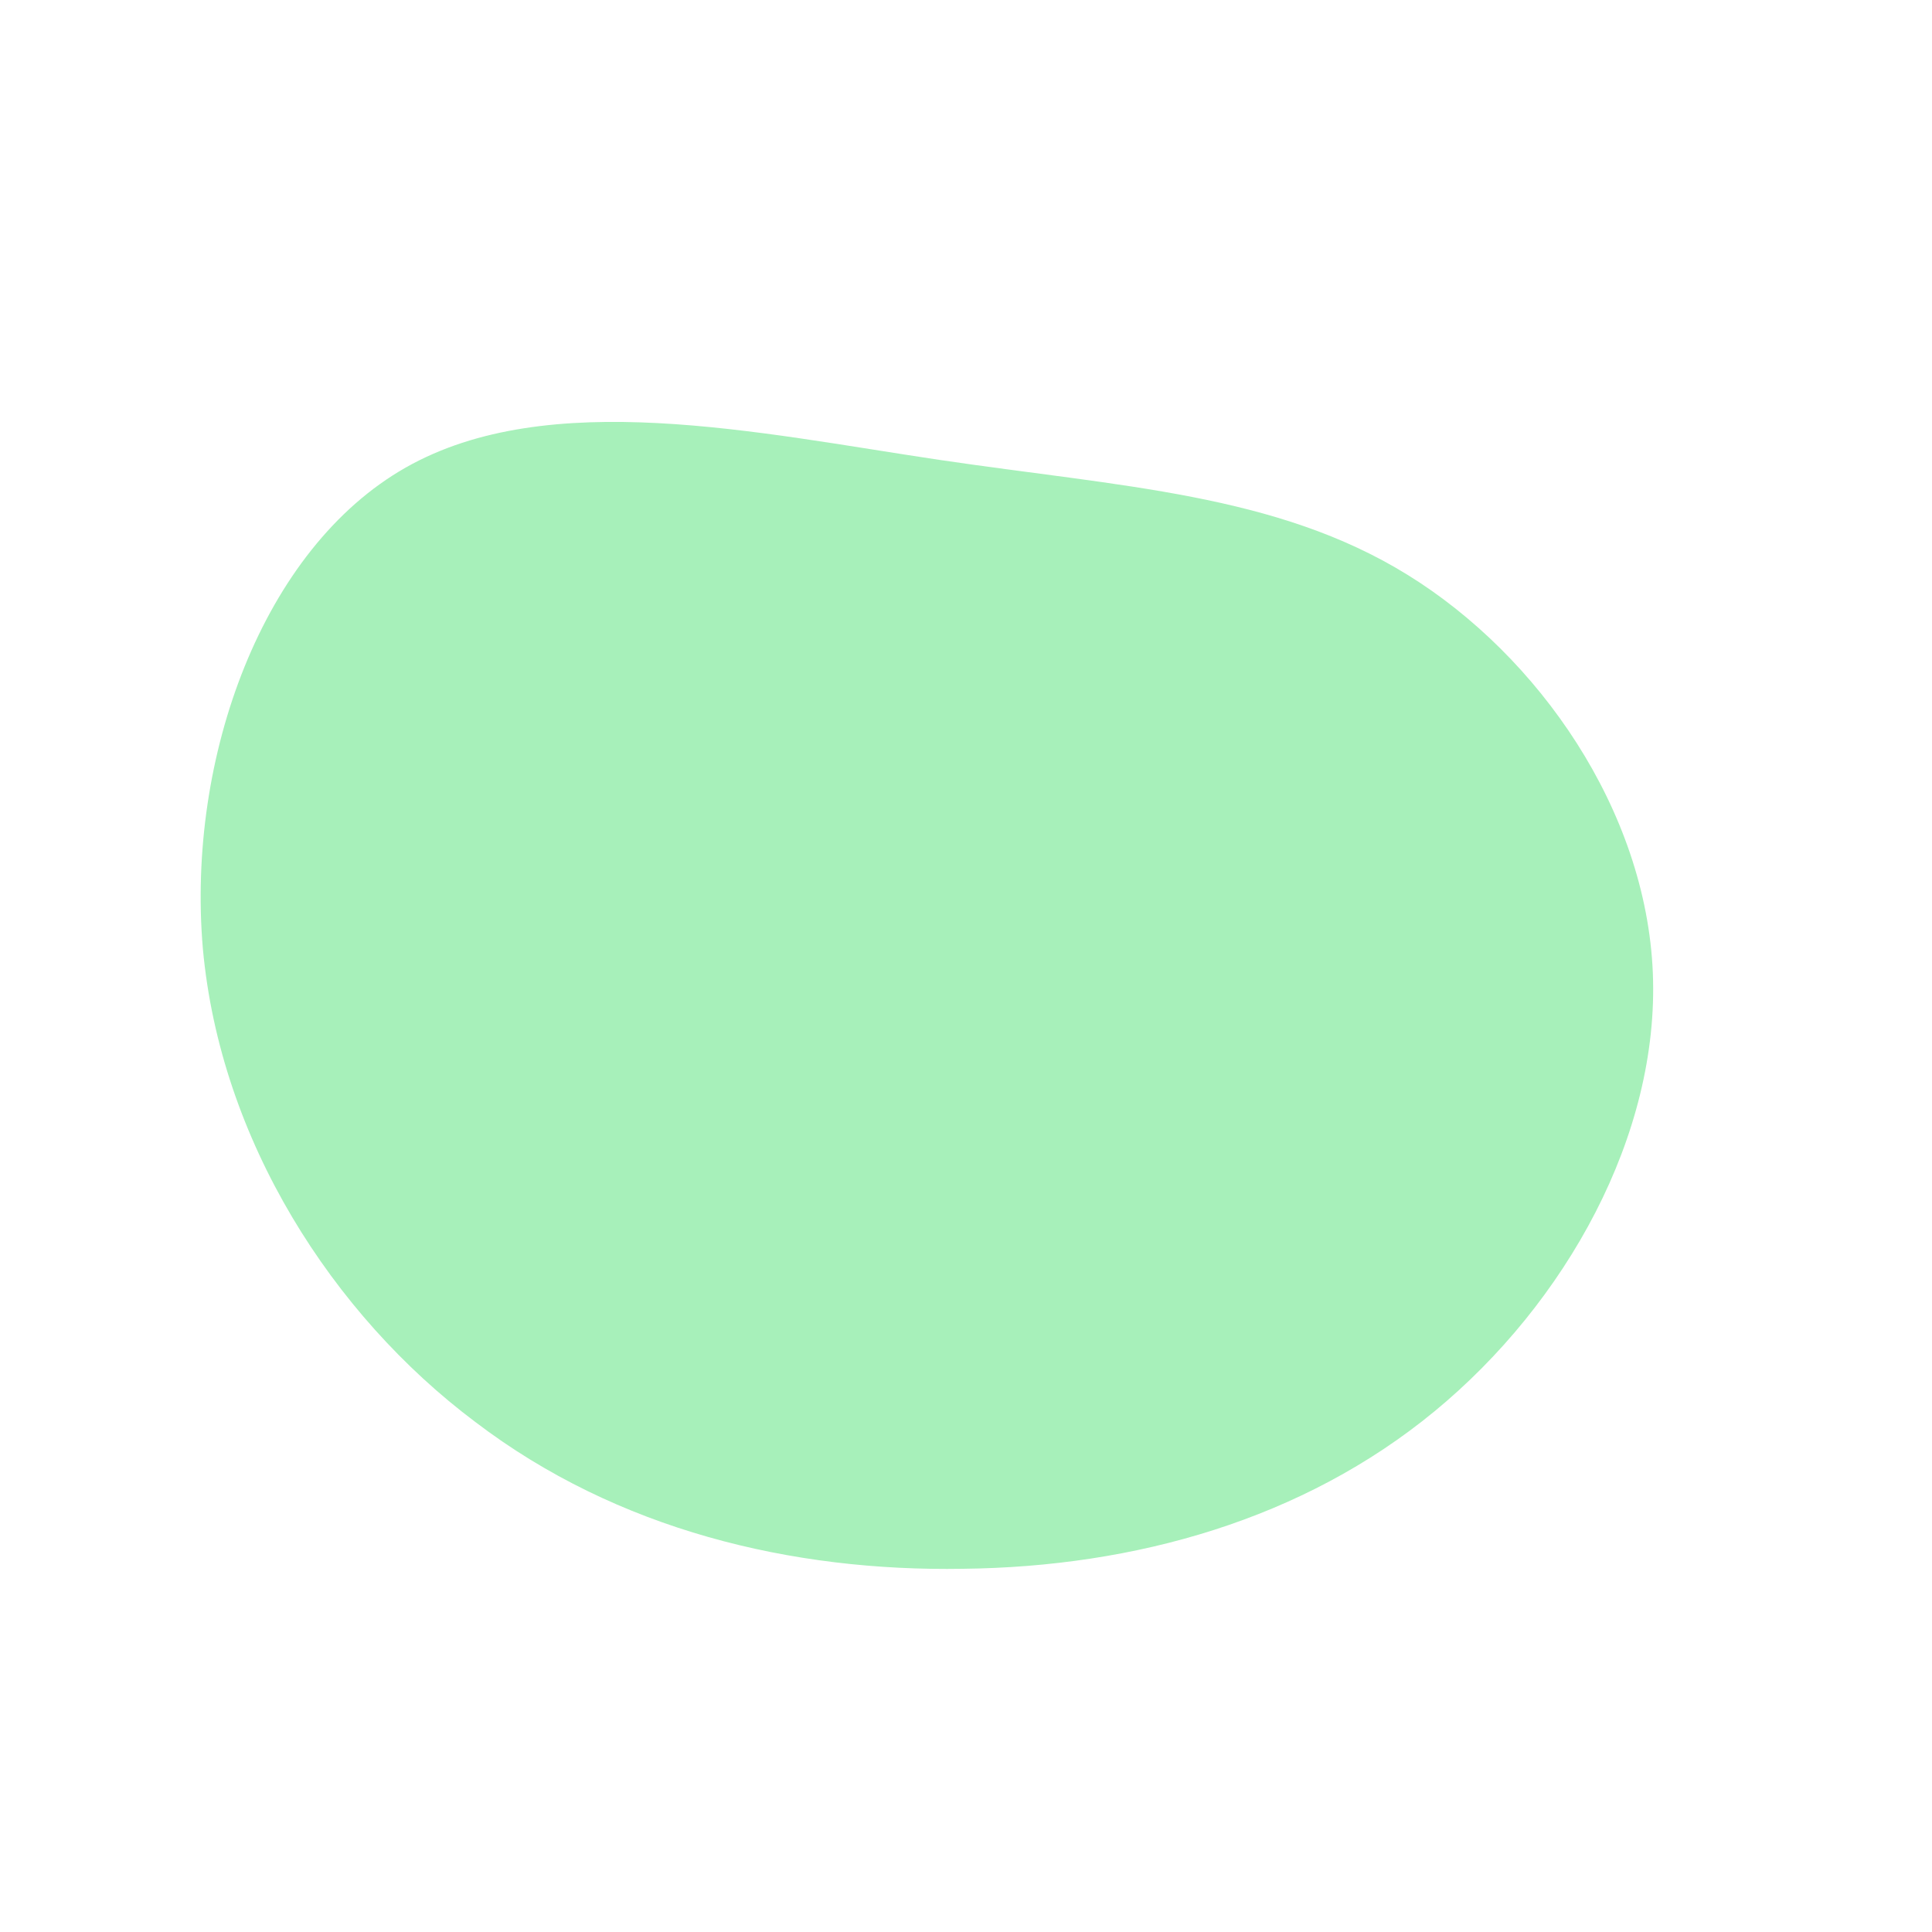 <?xml version="1.0" standalone="no"?>
<svg viewBox="0 0 200 200" xmlns="http://www.w3.org/2000/svg">
  <path fill="#A7F0BA" d="M45.7,-40.5C59.3,-32.1,70.4,-16.1,71.1,0.7C71.8,17.5,62.1,34.9,48.5,46.1C34.9,57.3,17.5,62.2,-0.3,62.4C-18,62.7,-36.1,58.4,-50.8,47.2C-65.6,36.1,-77.2,18,-79,-1.8C-80.7,-21.6,-72.8,-43.2,-58,-51.6C-43.2,-60,-21.6,-55.2,-2.8,-52.4C16.1,-49.6,32.1,-48.9,45.7,-40.5Z" transform="translate(100 100)" />
</svg>
